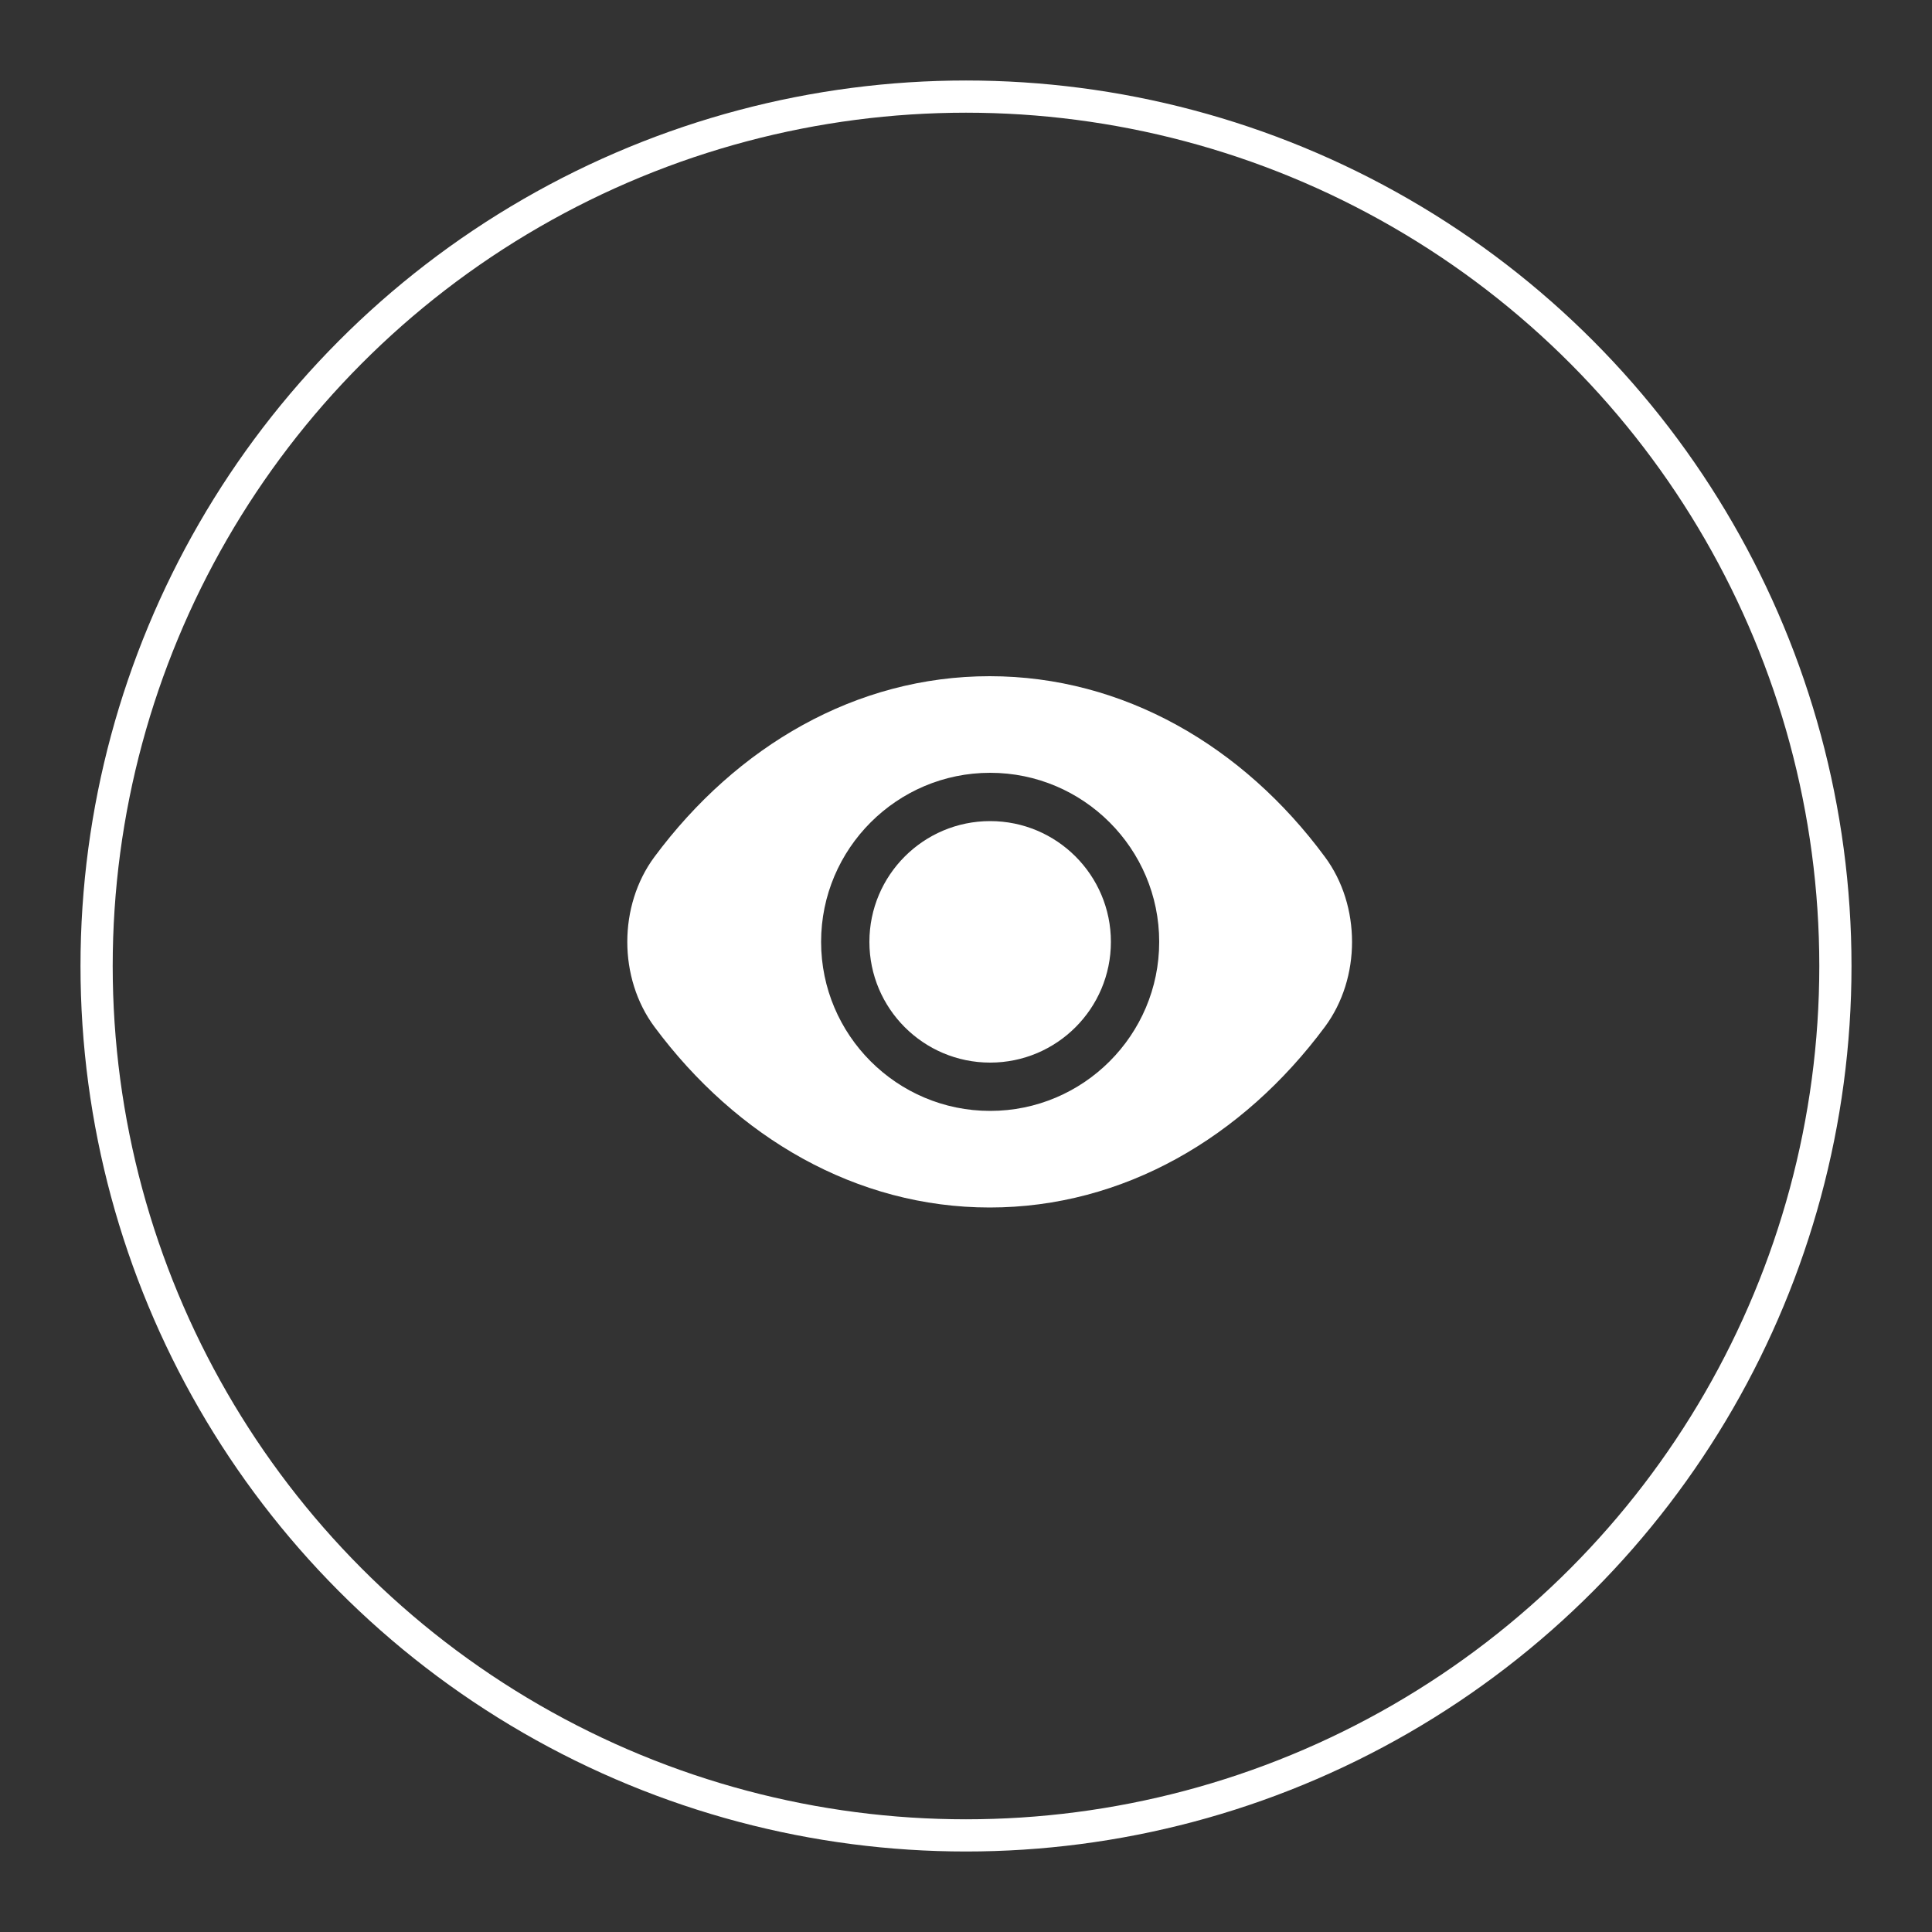 <?xml version="1.0" encoding="UTF-8"?>
<svg width="60px" height="60px" viewBox="0 0 60 60" version="1.1" xmlns="http://www.w3.org/2000/svg" xmlns:xlink="http://www.w3.org/1999/xlink">
    <rect x="0" y="0" width="60" height="60" fill="#333333" stroke="none"/>
    <!-- Generator: Sketch 53 (72520) - https://sketchapp.com -->
    <title>查看-大</title>
    <desc>Created with Sketch.</desc>
    <g id="查看-大" stroke="none" stroke-width="1" fill="none" fill-rule="evenodd">
        <g>
            <rect id="Rectangle" x="0" y="0" width="60" height="60"></rect>
            <circle id="椭圆形" stroke="#FFFFFF" cx="30" cy="30" r="27"></circle>
            <g id="查看-" transform="translate(18, 18)" fill="#FFFFFF" fill-rule="nonzero">
                <rect id="矩形" opacity="0" x="0" y="0" width="24" height="24"></rect>
                <path d="M23.145,8.61 C20.61,5.175 16.89,3 12.735,3 C8.58,3 4.875,5.175 2.325,8.61 C1.2,10.125 1.2,12.375 2.325,13.89 C4.875,17.325 8.595,19.5 12.735,19.5 C16.89,19.5 20.595,17.325 23.145,13.89 C24.27,12.375 24.27,10.125 23.145,8.61 Z M12.75,16.5 C9.855,16.5 7.5,14.145 7.5,11.25 C7.5,8.355 9.855,6 12.75,6 C15.645,6 18,8.355 18,11.25 C18,14.145 15.645,16.5 12.75,16.5 Z M12.75,7.5 C10.68,7.5 9,9.18 9,11.25 C9,13.32 10.68,15 12.75,15 C14.82,15 16.5,13.32 16.5,11.25 C16.5,9.18 14.82,7.5 12.75,7.5 Z" id="形状"></path>
            </g>
        </g>
    </g>
</svg>